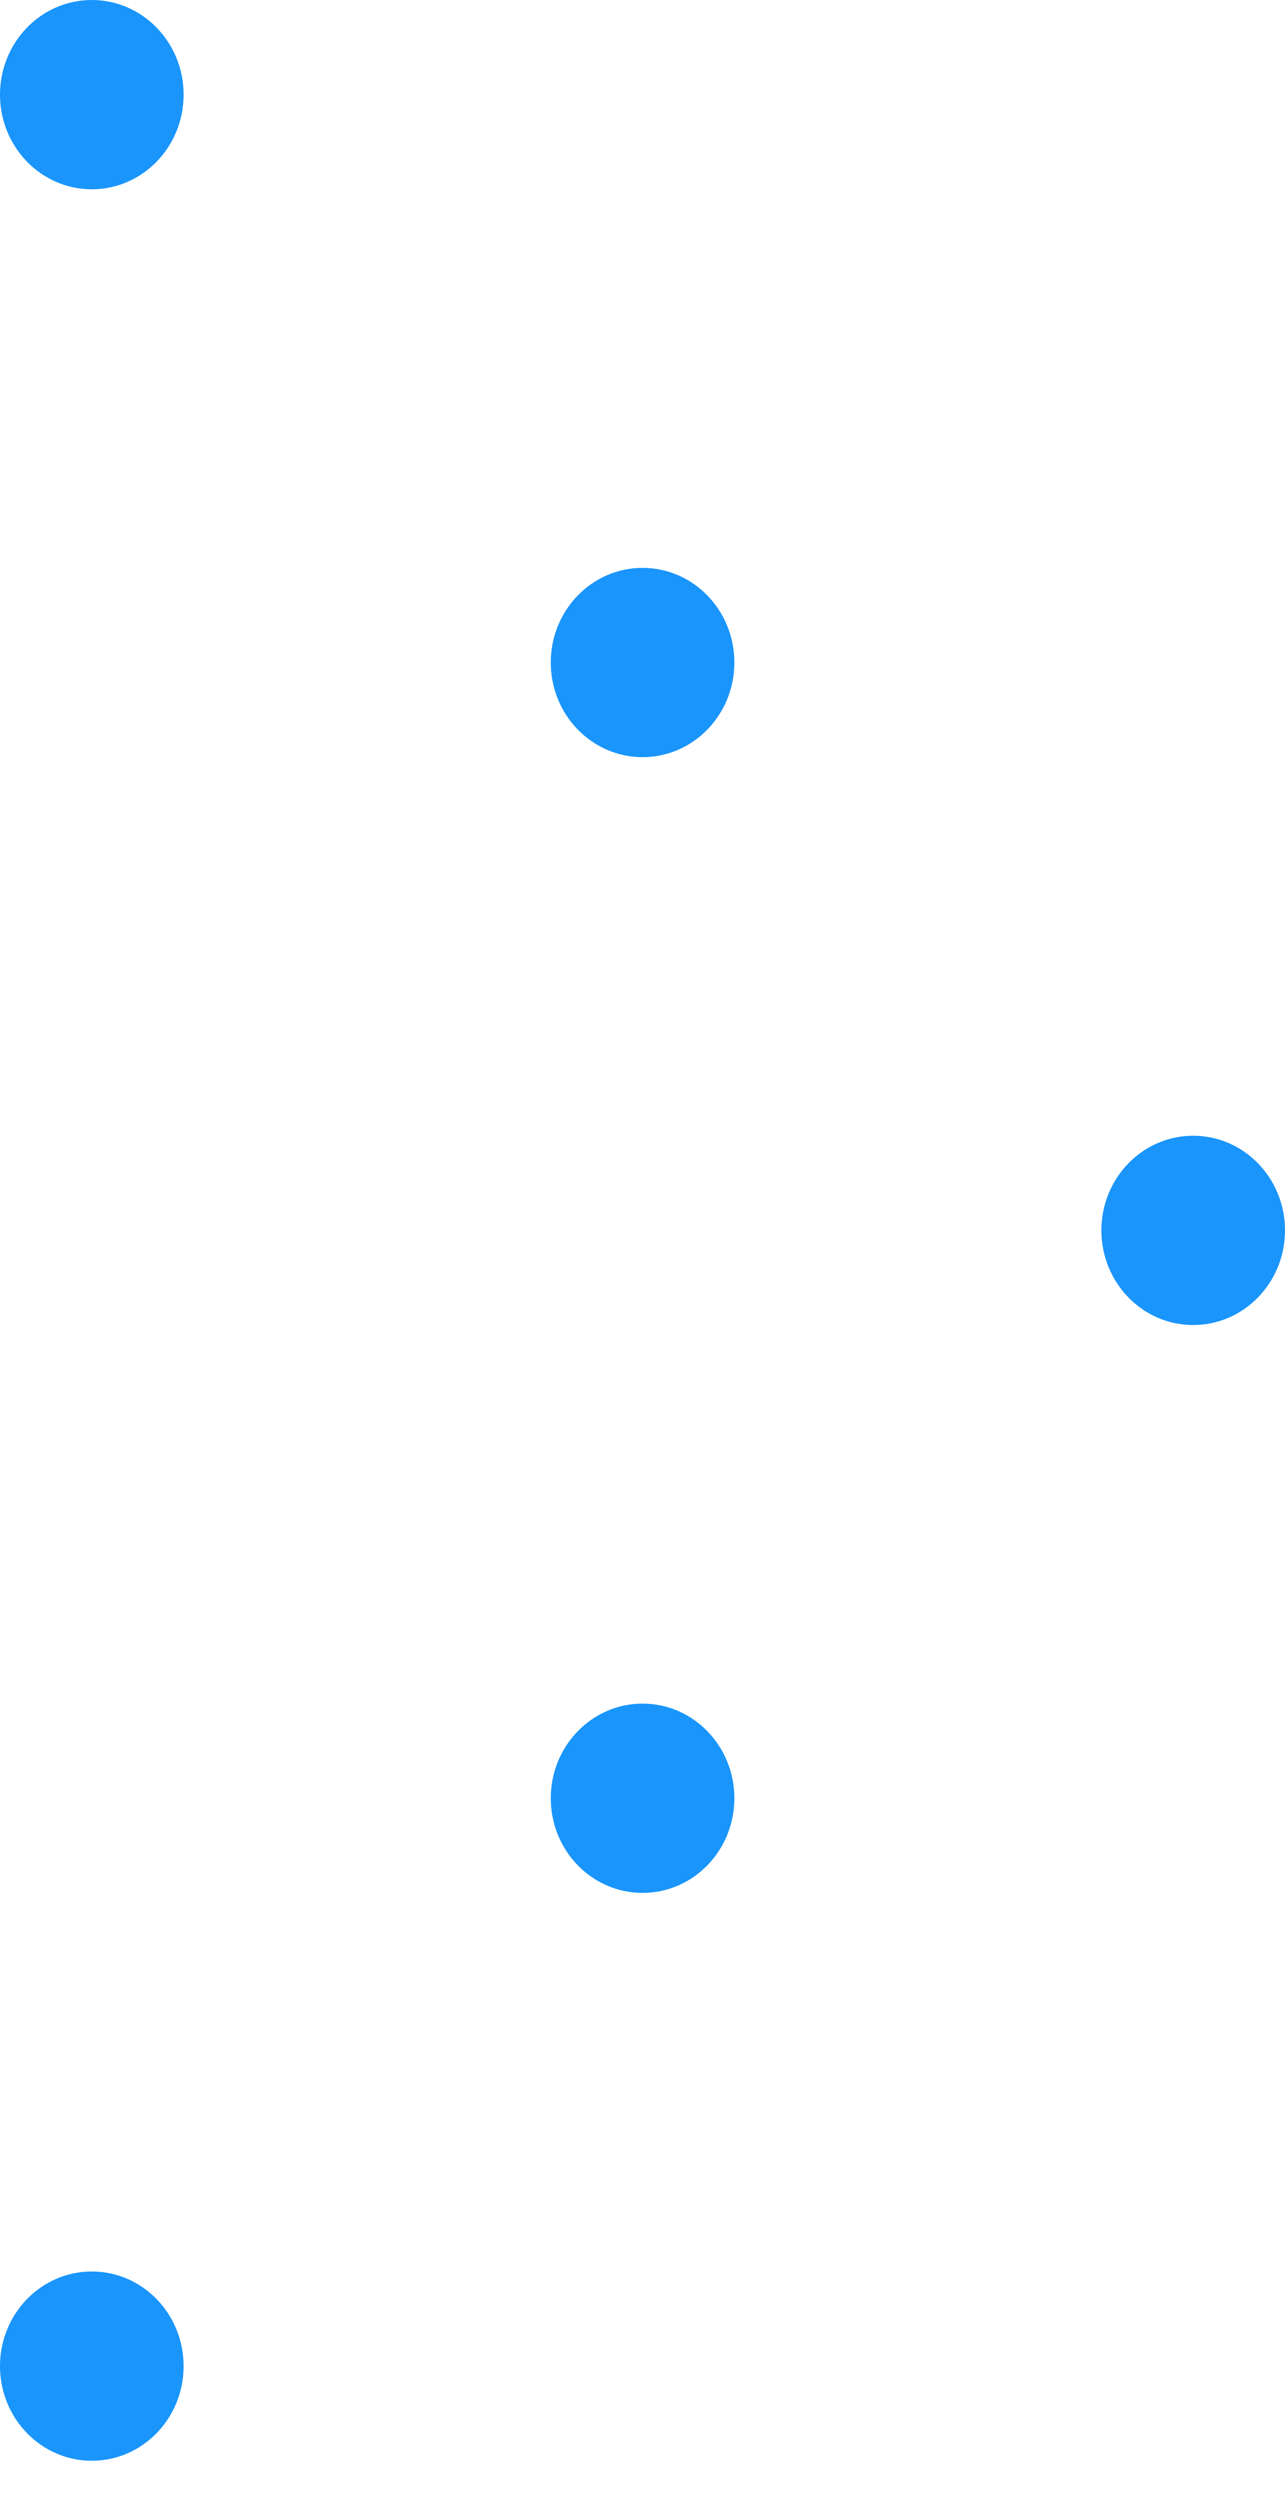 <svg width="18" height="35" viewBox="0 0 18 35" fill="none" xmlns="http://www.w3.org/2000/svg">
<ellipse cx="1.325" cy="1.286" rx="1.325" ry="1.286" transform="matrix(-4.24156e-08 1 1 4.50467e-08 15.428 15.9)" fill="#1995FC"/>
<ellipse cx="1.325" cy="1.286" rx="1.325" ry="1.286" transform="matrix(-4.24156e-08 1 1 4.50467e-08 0 31.8)" fill="#1995FC"/>
<ellipse cx="1.325" cy="1.286" rx="1.325" ry="1.286" transform="matrix(-4.37114e-08 1 1 4.37114e-08 0 0)" fill="#1995FC"/>
<ellipse cx="1.325" cy="1.286" rx="1.325" ry="1.286" transform="matrix(-4.24157e-08 1 1 4.50467e-08 7.715 7.95)" fill="#1995FC"/>
<ellipse cx="1.325" cy="1.286" rx="1.325" ry="1.286" transform="matrix(-4.24157e-08 1 1 4.50467e-08 7.715 23.85)" fill="#1995FC"/>
</svg>
